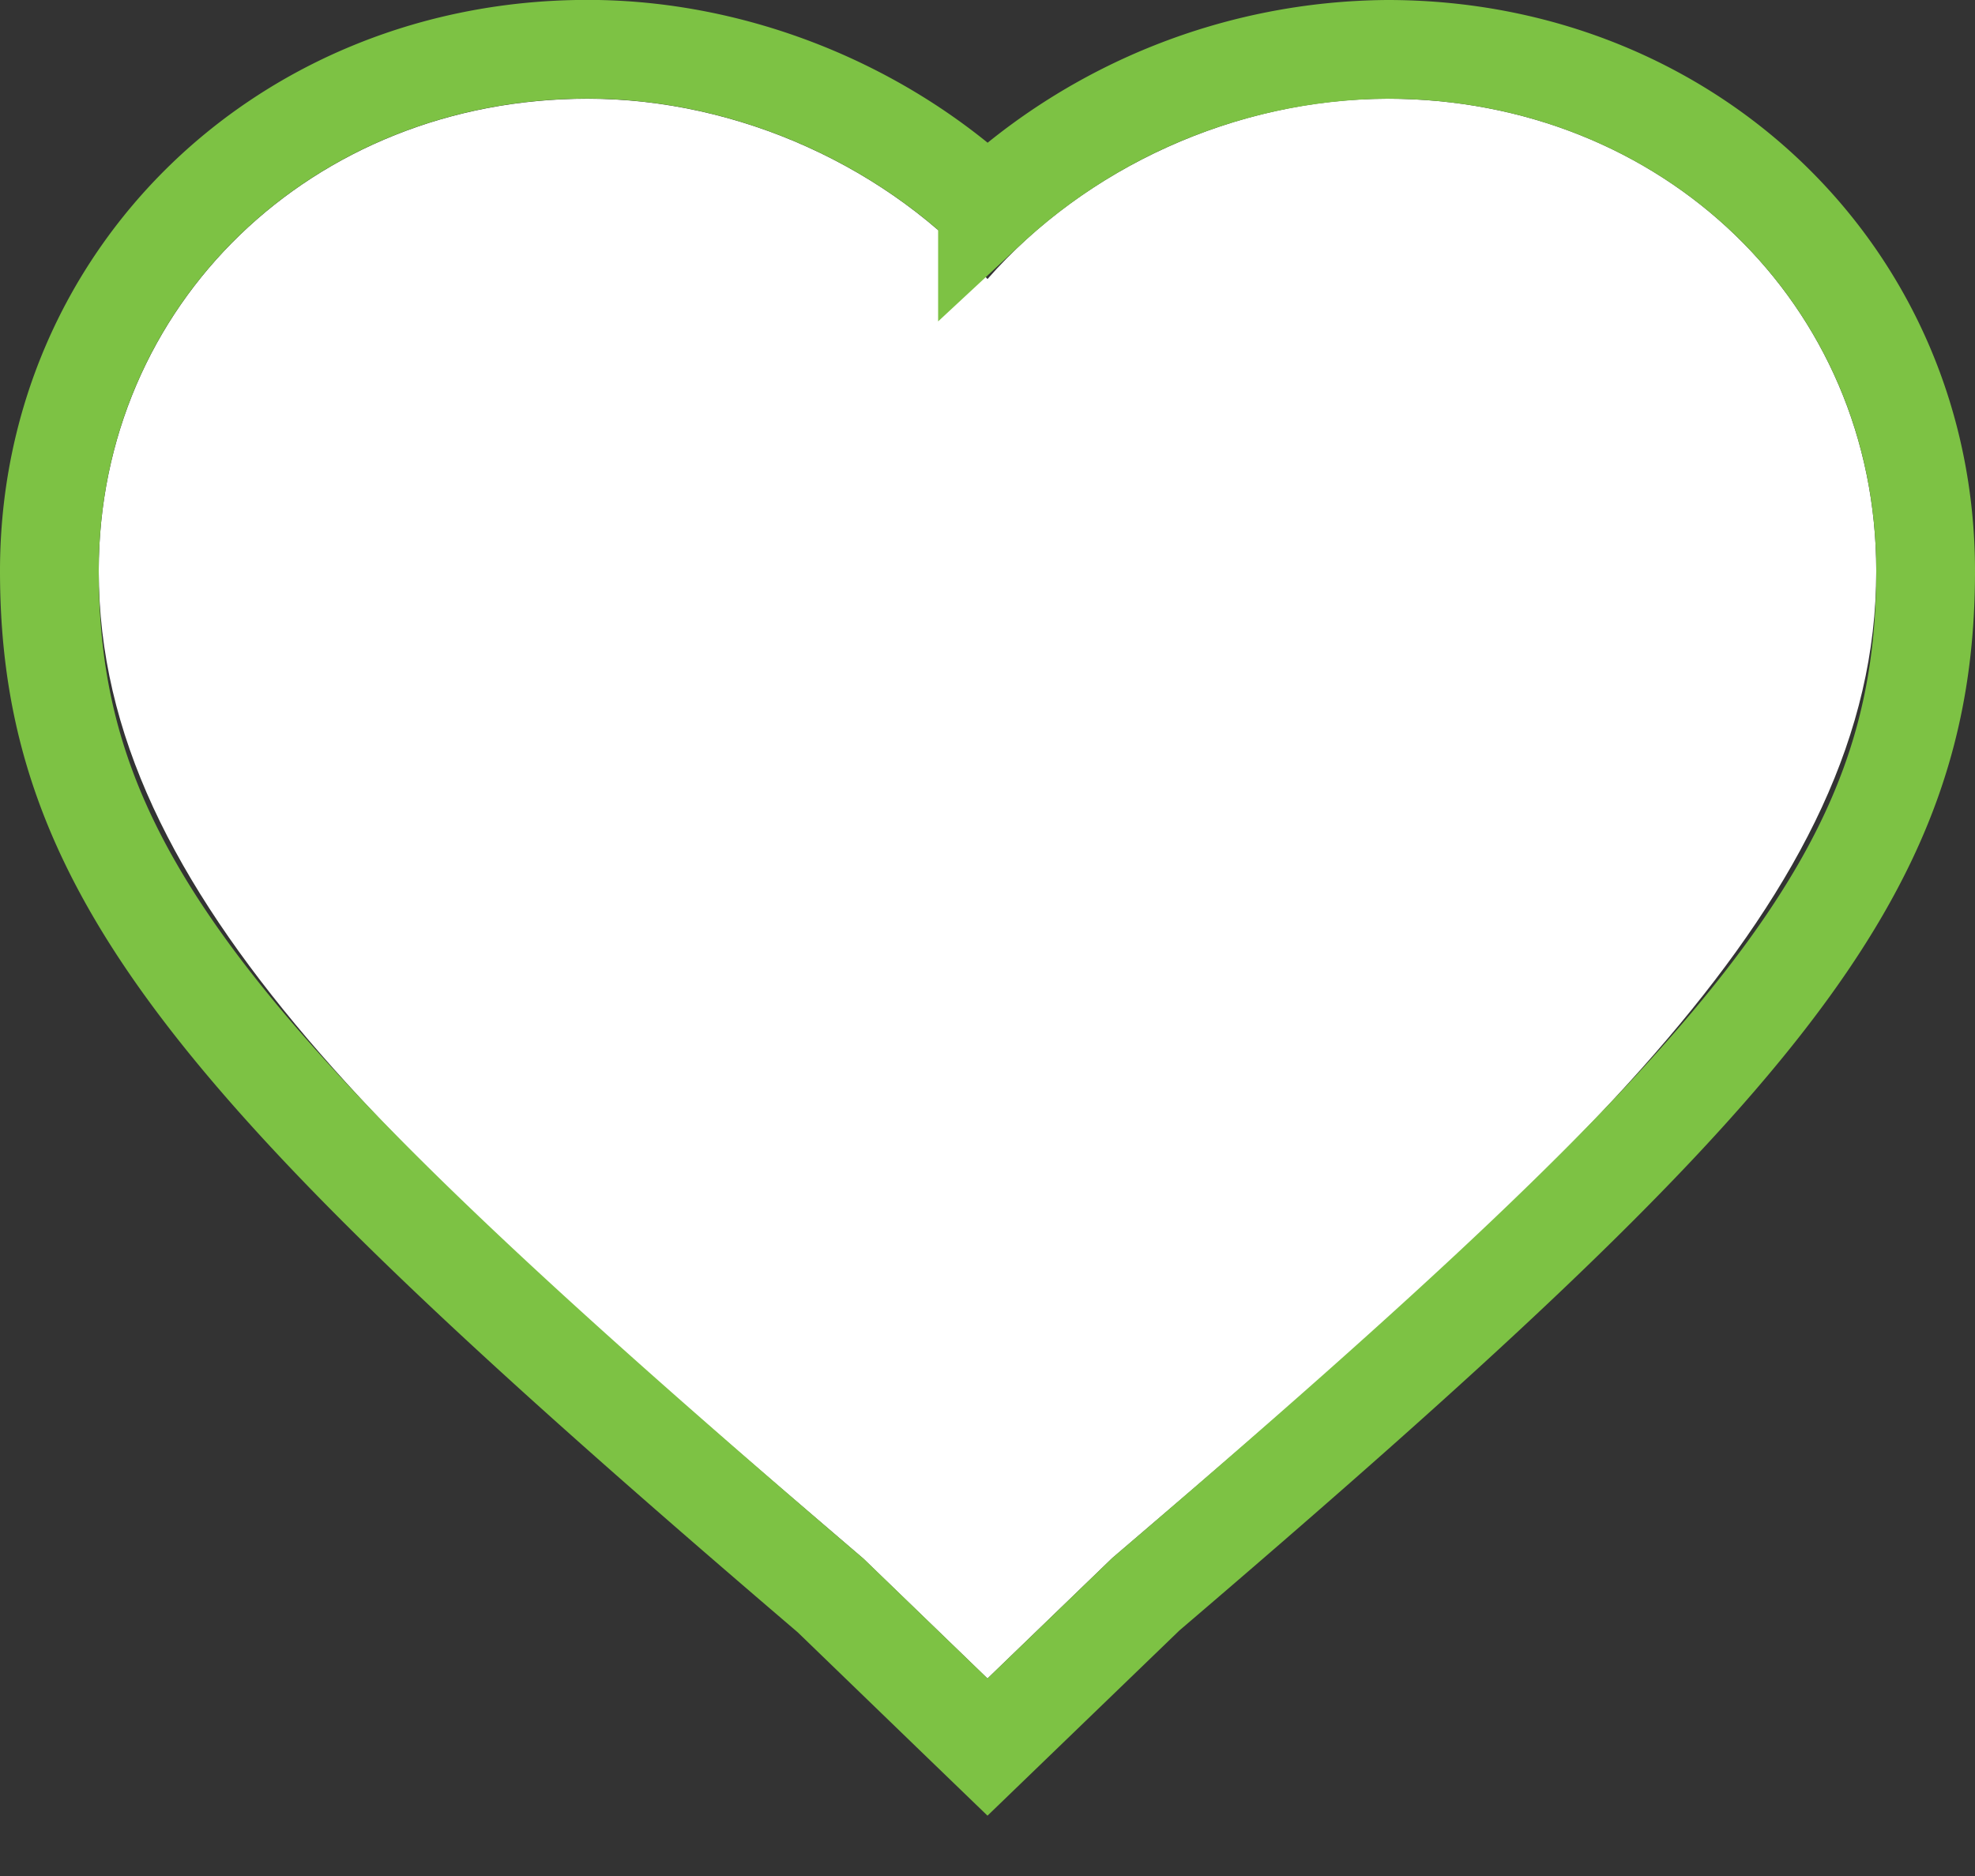 <svg xmlns="http://www.w3.org/2000/svg" xmlns:xlink="http://www.w3.org/1999/xlink" width="20" height="19" viewBox="0 0 20 19">
    <rect x="0" y="0" width="20" height="19" fill="#333333" stroke="none"/>
    <defs>
        <path id="a" d="M298 166l-1.26-1.217c-4.68-4-7.74-6.696-7.74-10 0-2.696 2.16-4.783 4.95-4.783 1.53 0 3.06.696 4.05 1.826.99-1.13 2.52-1.826 4.05-1.826 2.79 0 4.95 2.087 4.95 4.783 0 3.304-3.06 6-7.74 10L298 166z"/>
    </defs>
    <g fill="none" fill-rule="nonzero" transform="translate(-288 -149)">
        <use fill="#FFF" fill-rule="evenodd" xlink:href="#a"/>
        <path stroke="#7dc244" d="M298 151.108a6.013 6.013 0 0 1 4.05-1.608c3.062 0 5.45 2.307 5.45 5.283 0 3.07-1.7 5.067-7.893 10.36L298 166.694l-.347-.335-1.238-1.197c-6.216-5.313-7.915-7.31-7.915-10.38 0-2.976 2.388-5.283 5.45-5.283 1.487 0 2.974.599 4.05 1.608z"/>
    </g>
</svg>
